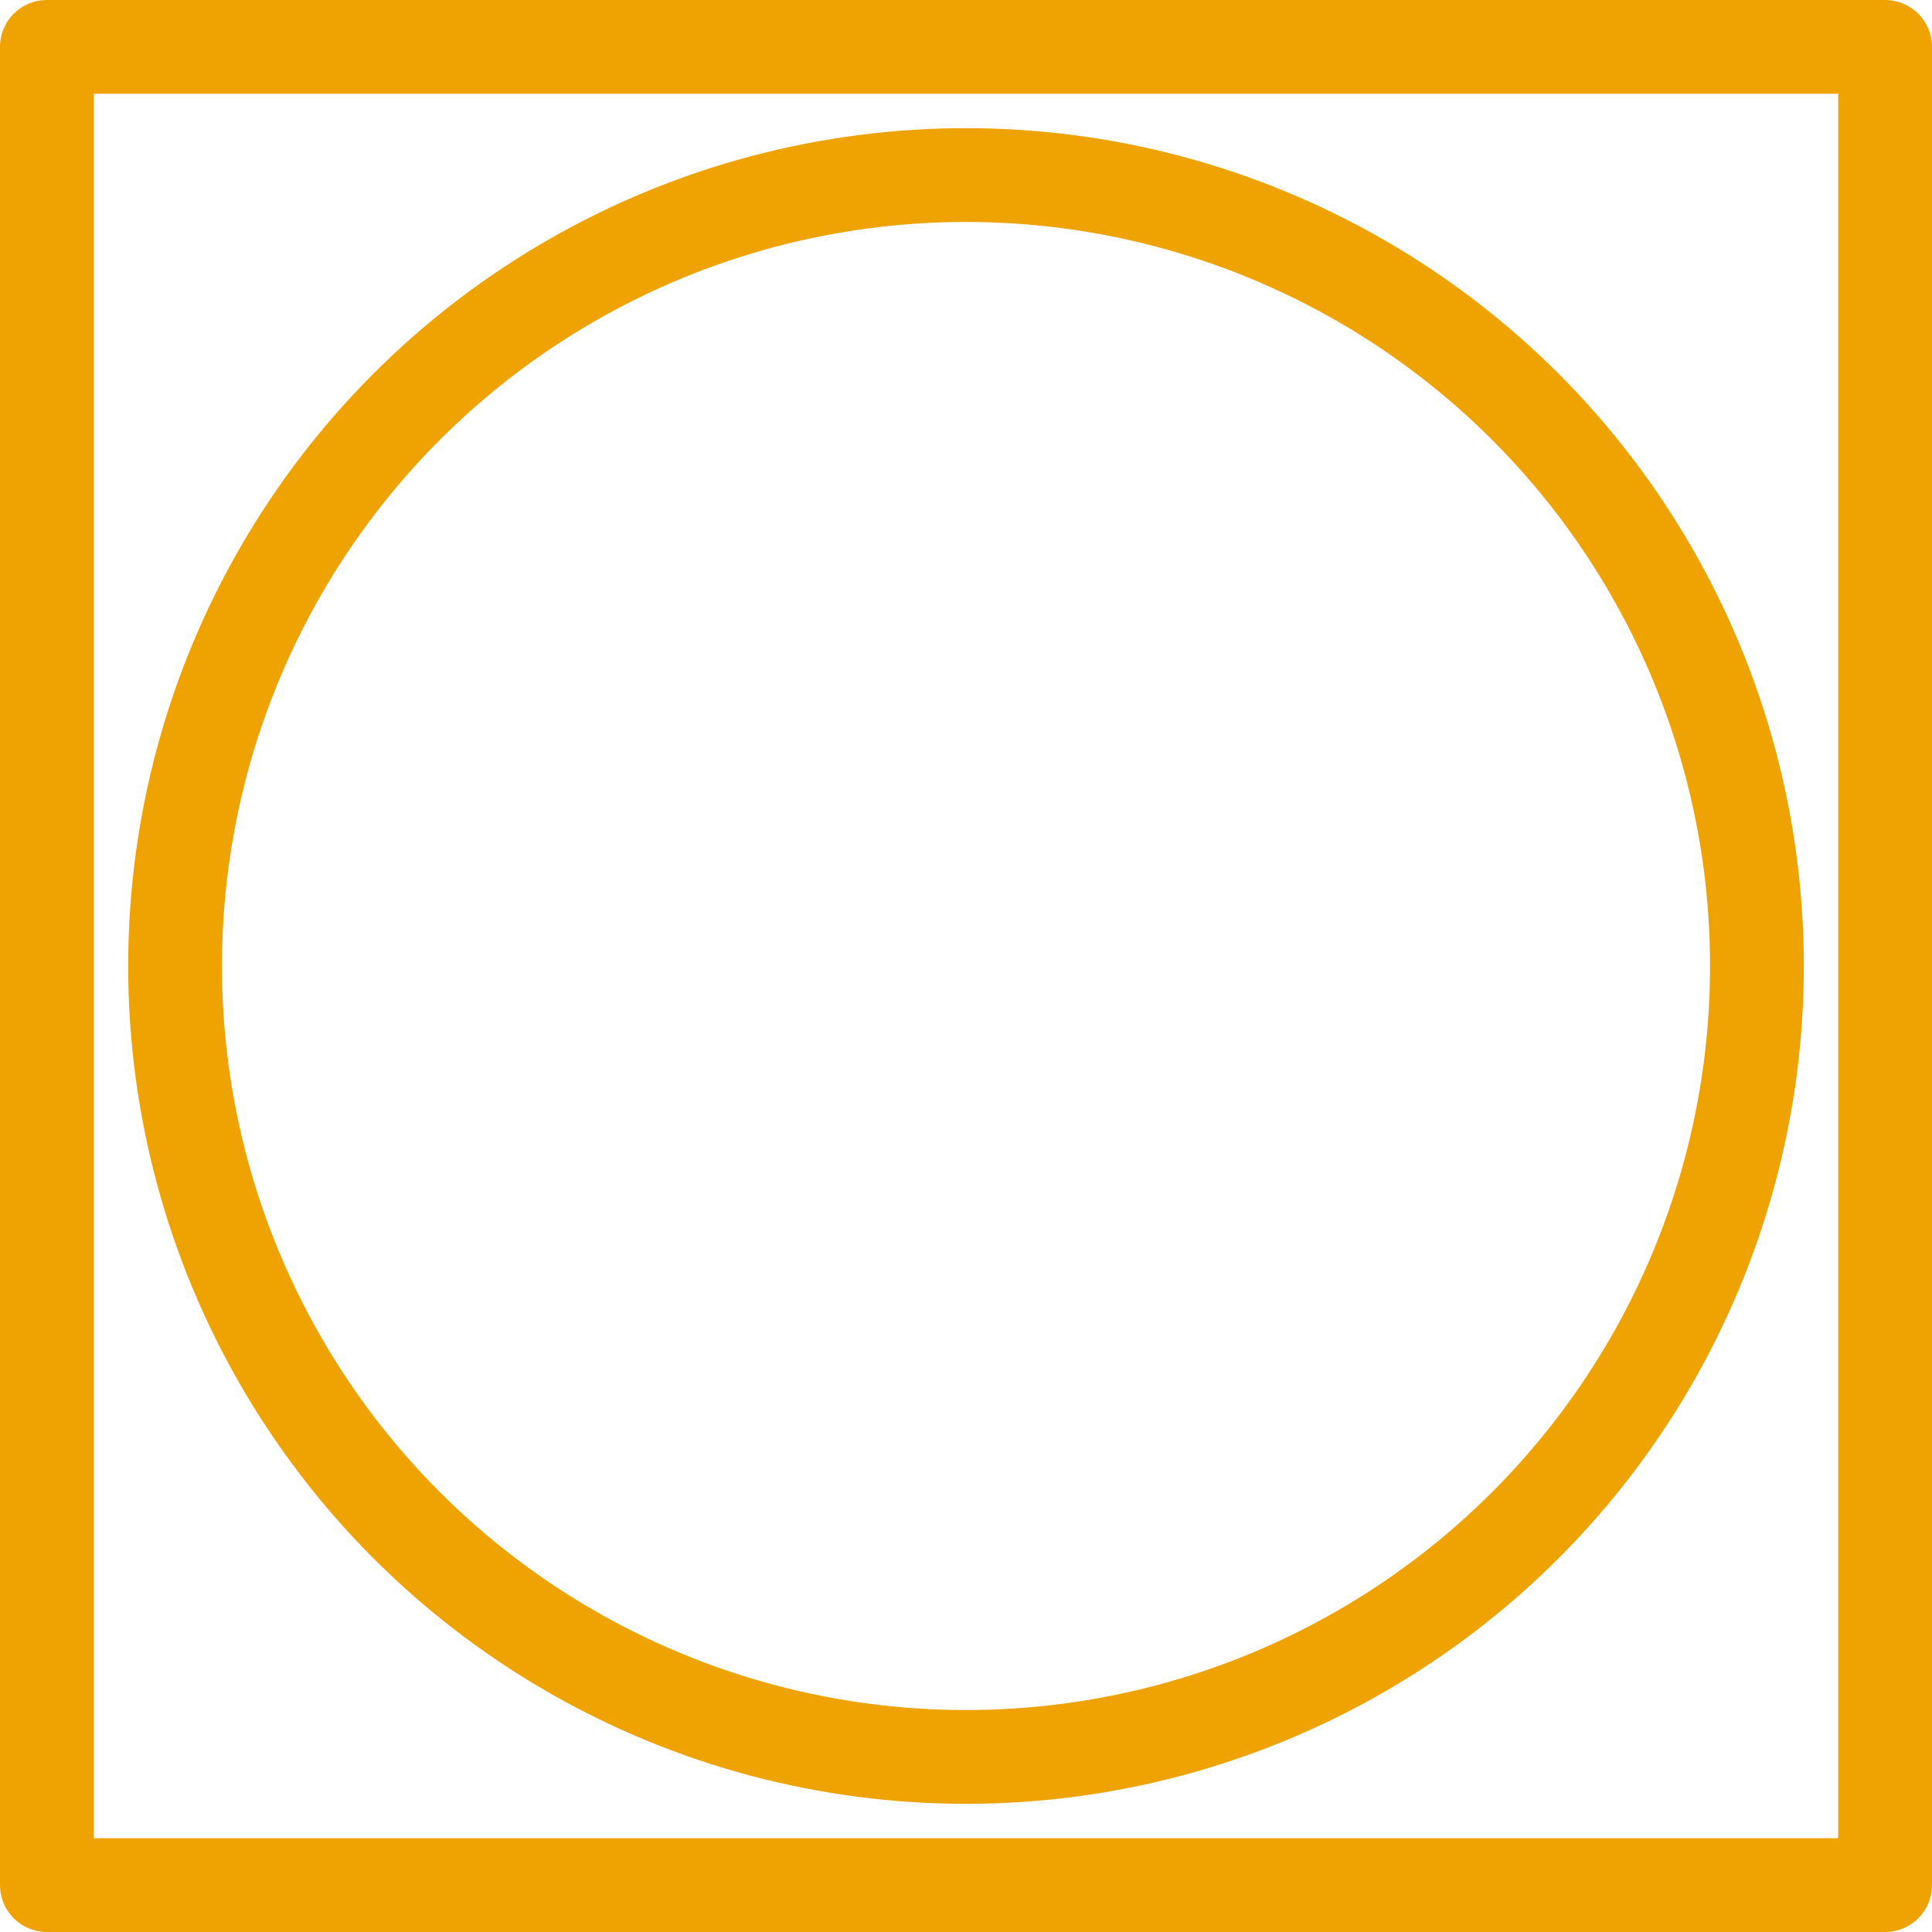 <svg id="Layer_1" data-name="Layer 1" xmlns="http://www.w3.org/2000/svg" viewBox="0 0 309 309"><defs><style>.cls-1{fill:none;stroke:#efa303;stroke-linecap:round;stroke-linejoin:round;stroke-width:15px;}</style></defs><title>secar</title><rect class="cls-1" x="7.5" y="7.5" width="294" height="294"/><circle class="cls-1" cx="154.5" cy="154.5" r="126.5"/></svg>